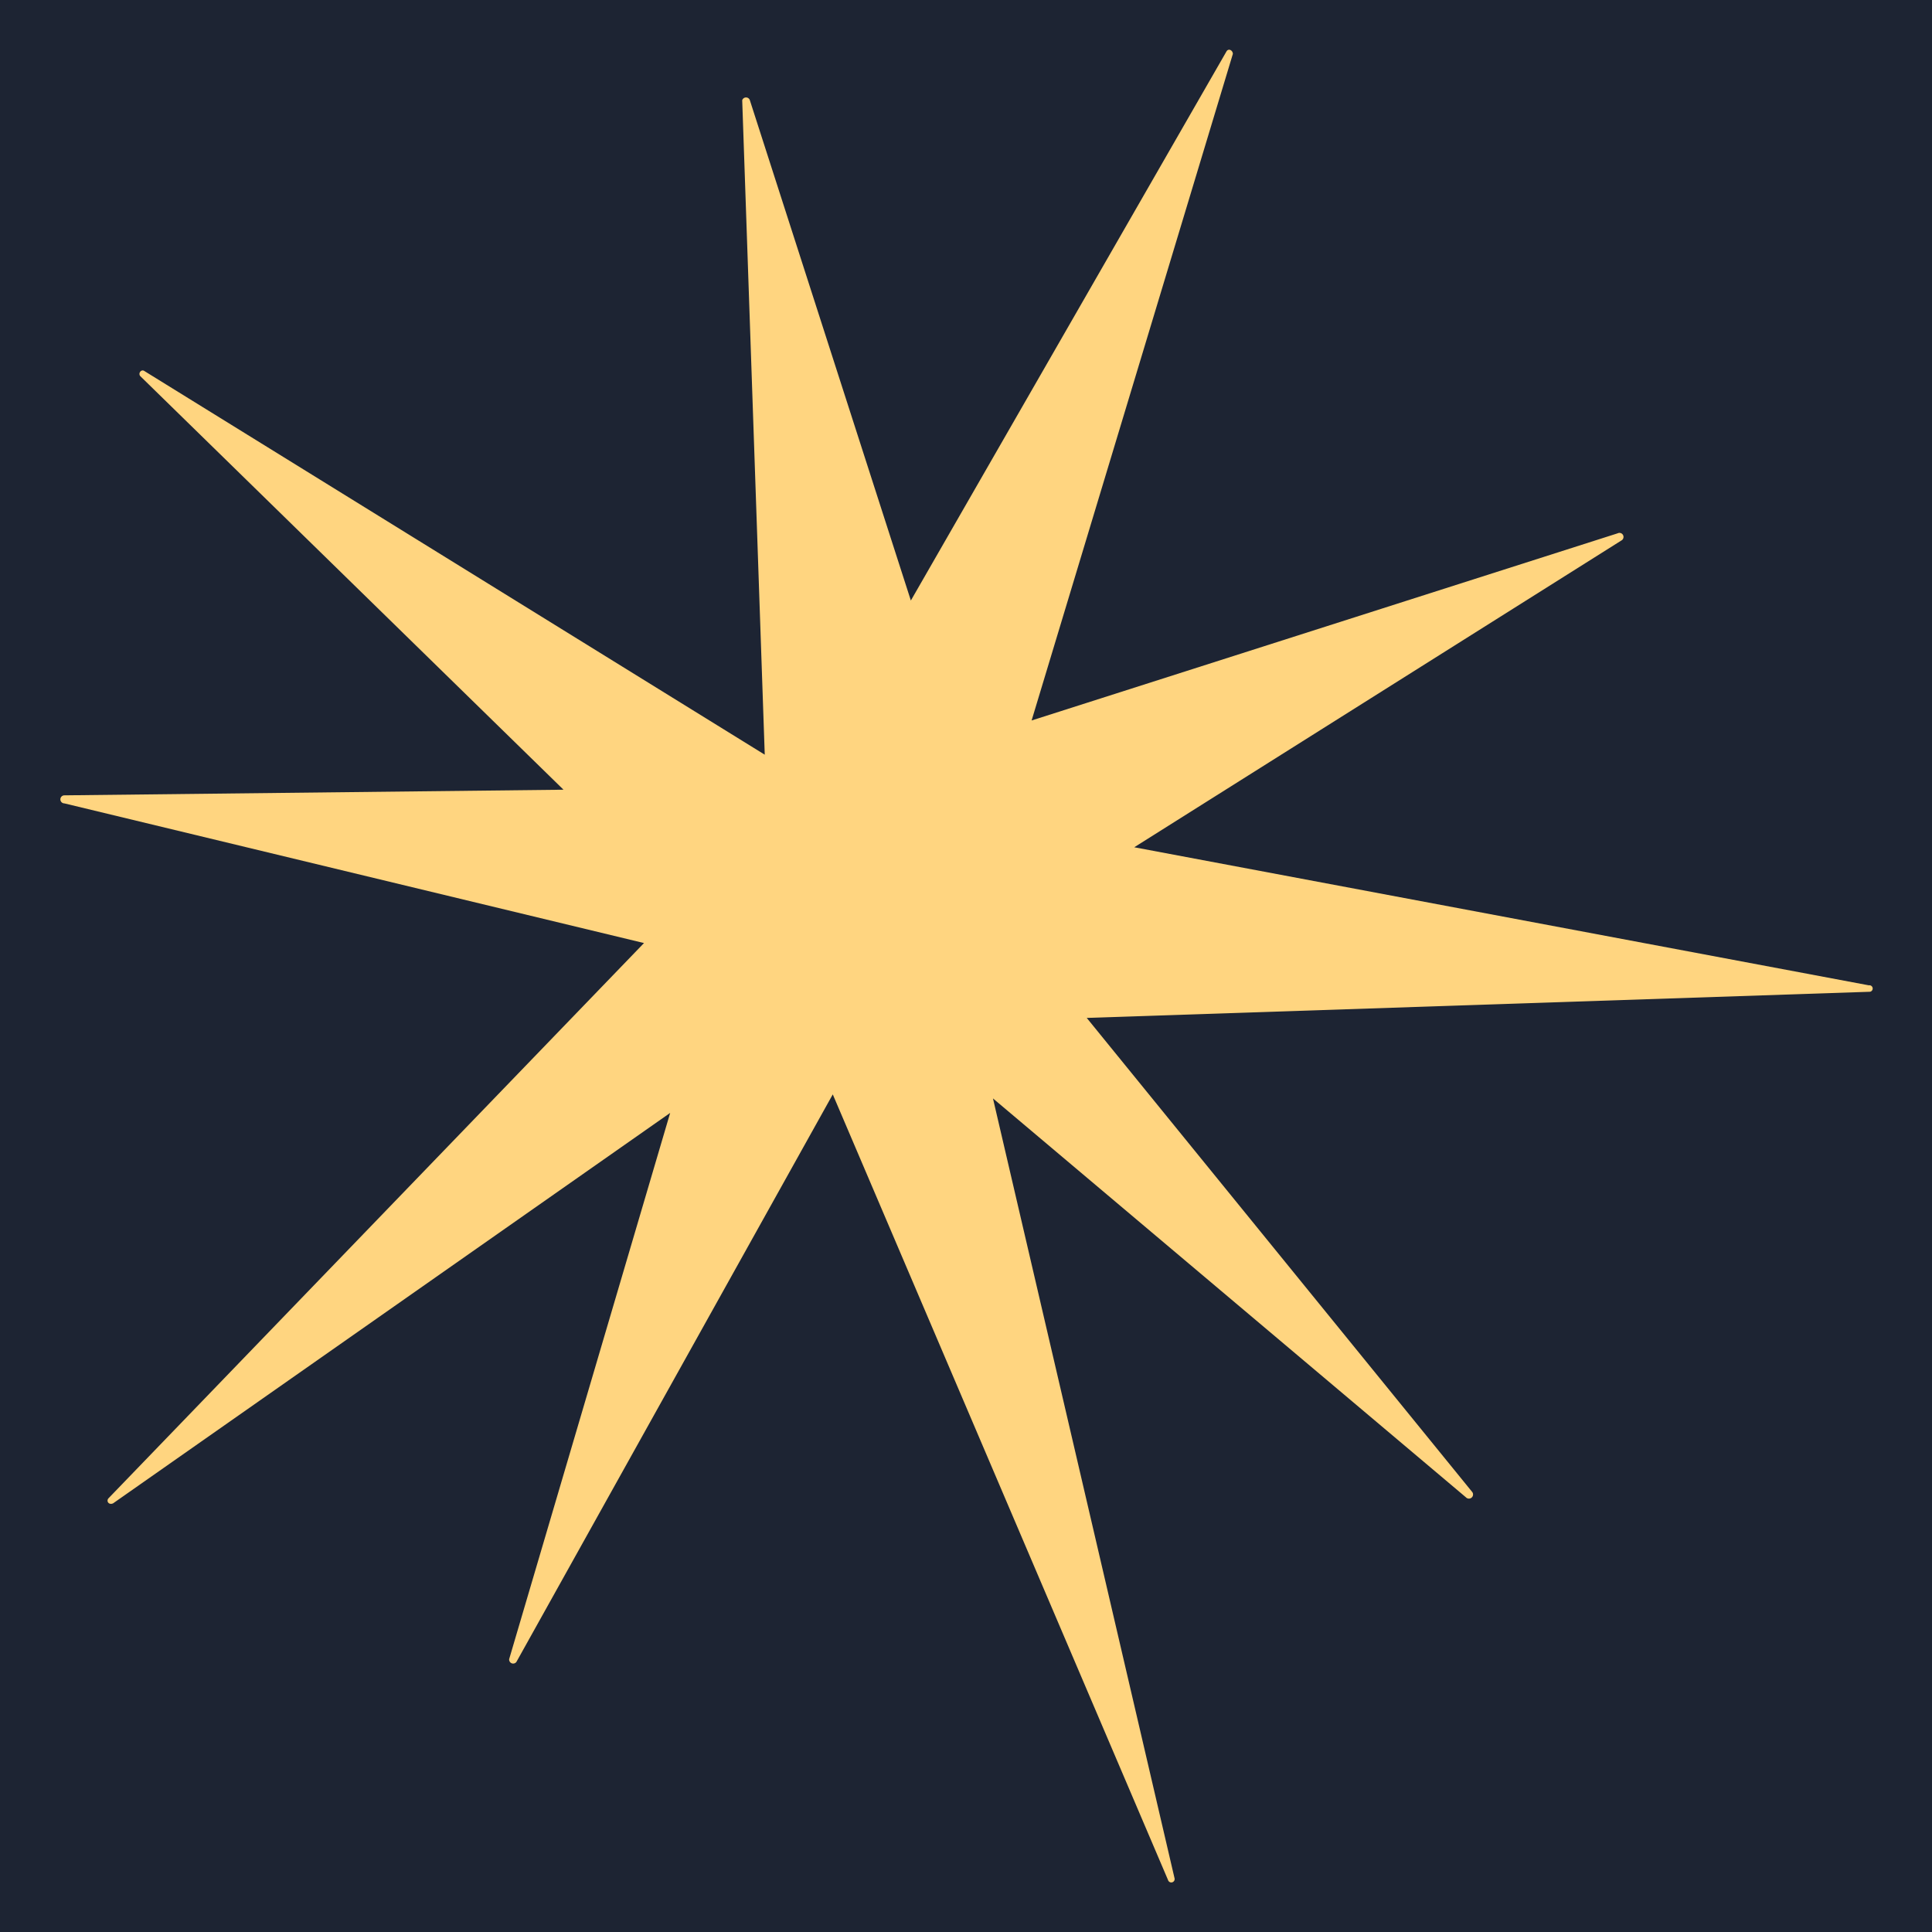 <svg xmlns="http://www.w3.org/2000/svg" viewBox="0 0 48 48"><defs><style>.cls-1{fill:#1d2433;}.cls-2{fill:#ffd580;}</style></defs><g id="favicon"><rect id="bg" class="cls-1" width="48" height="48"/><path id="star" class="cls-2" d="M46.43,24.48,28.18,21.05l12.1-7.62a.1.1,0,0,0-.09-.18L25.63,17.9l5-16.56c0-.09-.11-.15-.16-.06L22.63,14.92l-4-12.43a.1.1,0,0,0-.19,0L19,18.75,3.59,9.22c-.08-.06-.17.06-.1.13L14,19.62,1.6,19.76a.1.1,0,0,0,0,.2L16,23.43,2.7,37.22c-.07.07,0,.18.11.13l13.84-9.7-4,13.57a.1.1,0,0,0,.18.07l7.86-14.1,8.33,19.52a.08.08,0,0,0,.16-.05L24.67,27.29,36.42,37.2a.1.1,0,0,0,.15-.14L27,25.29l19.46-.65A.08.08,0,0,0,46.43,24.48Z"/></g></svg>
